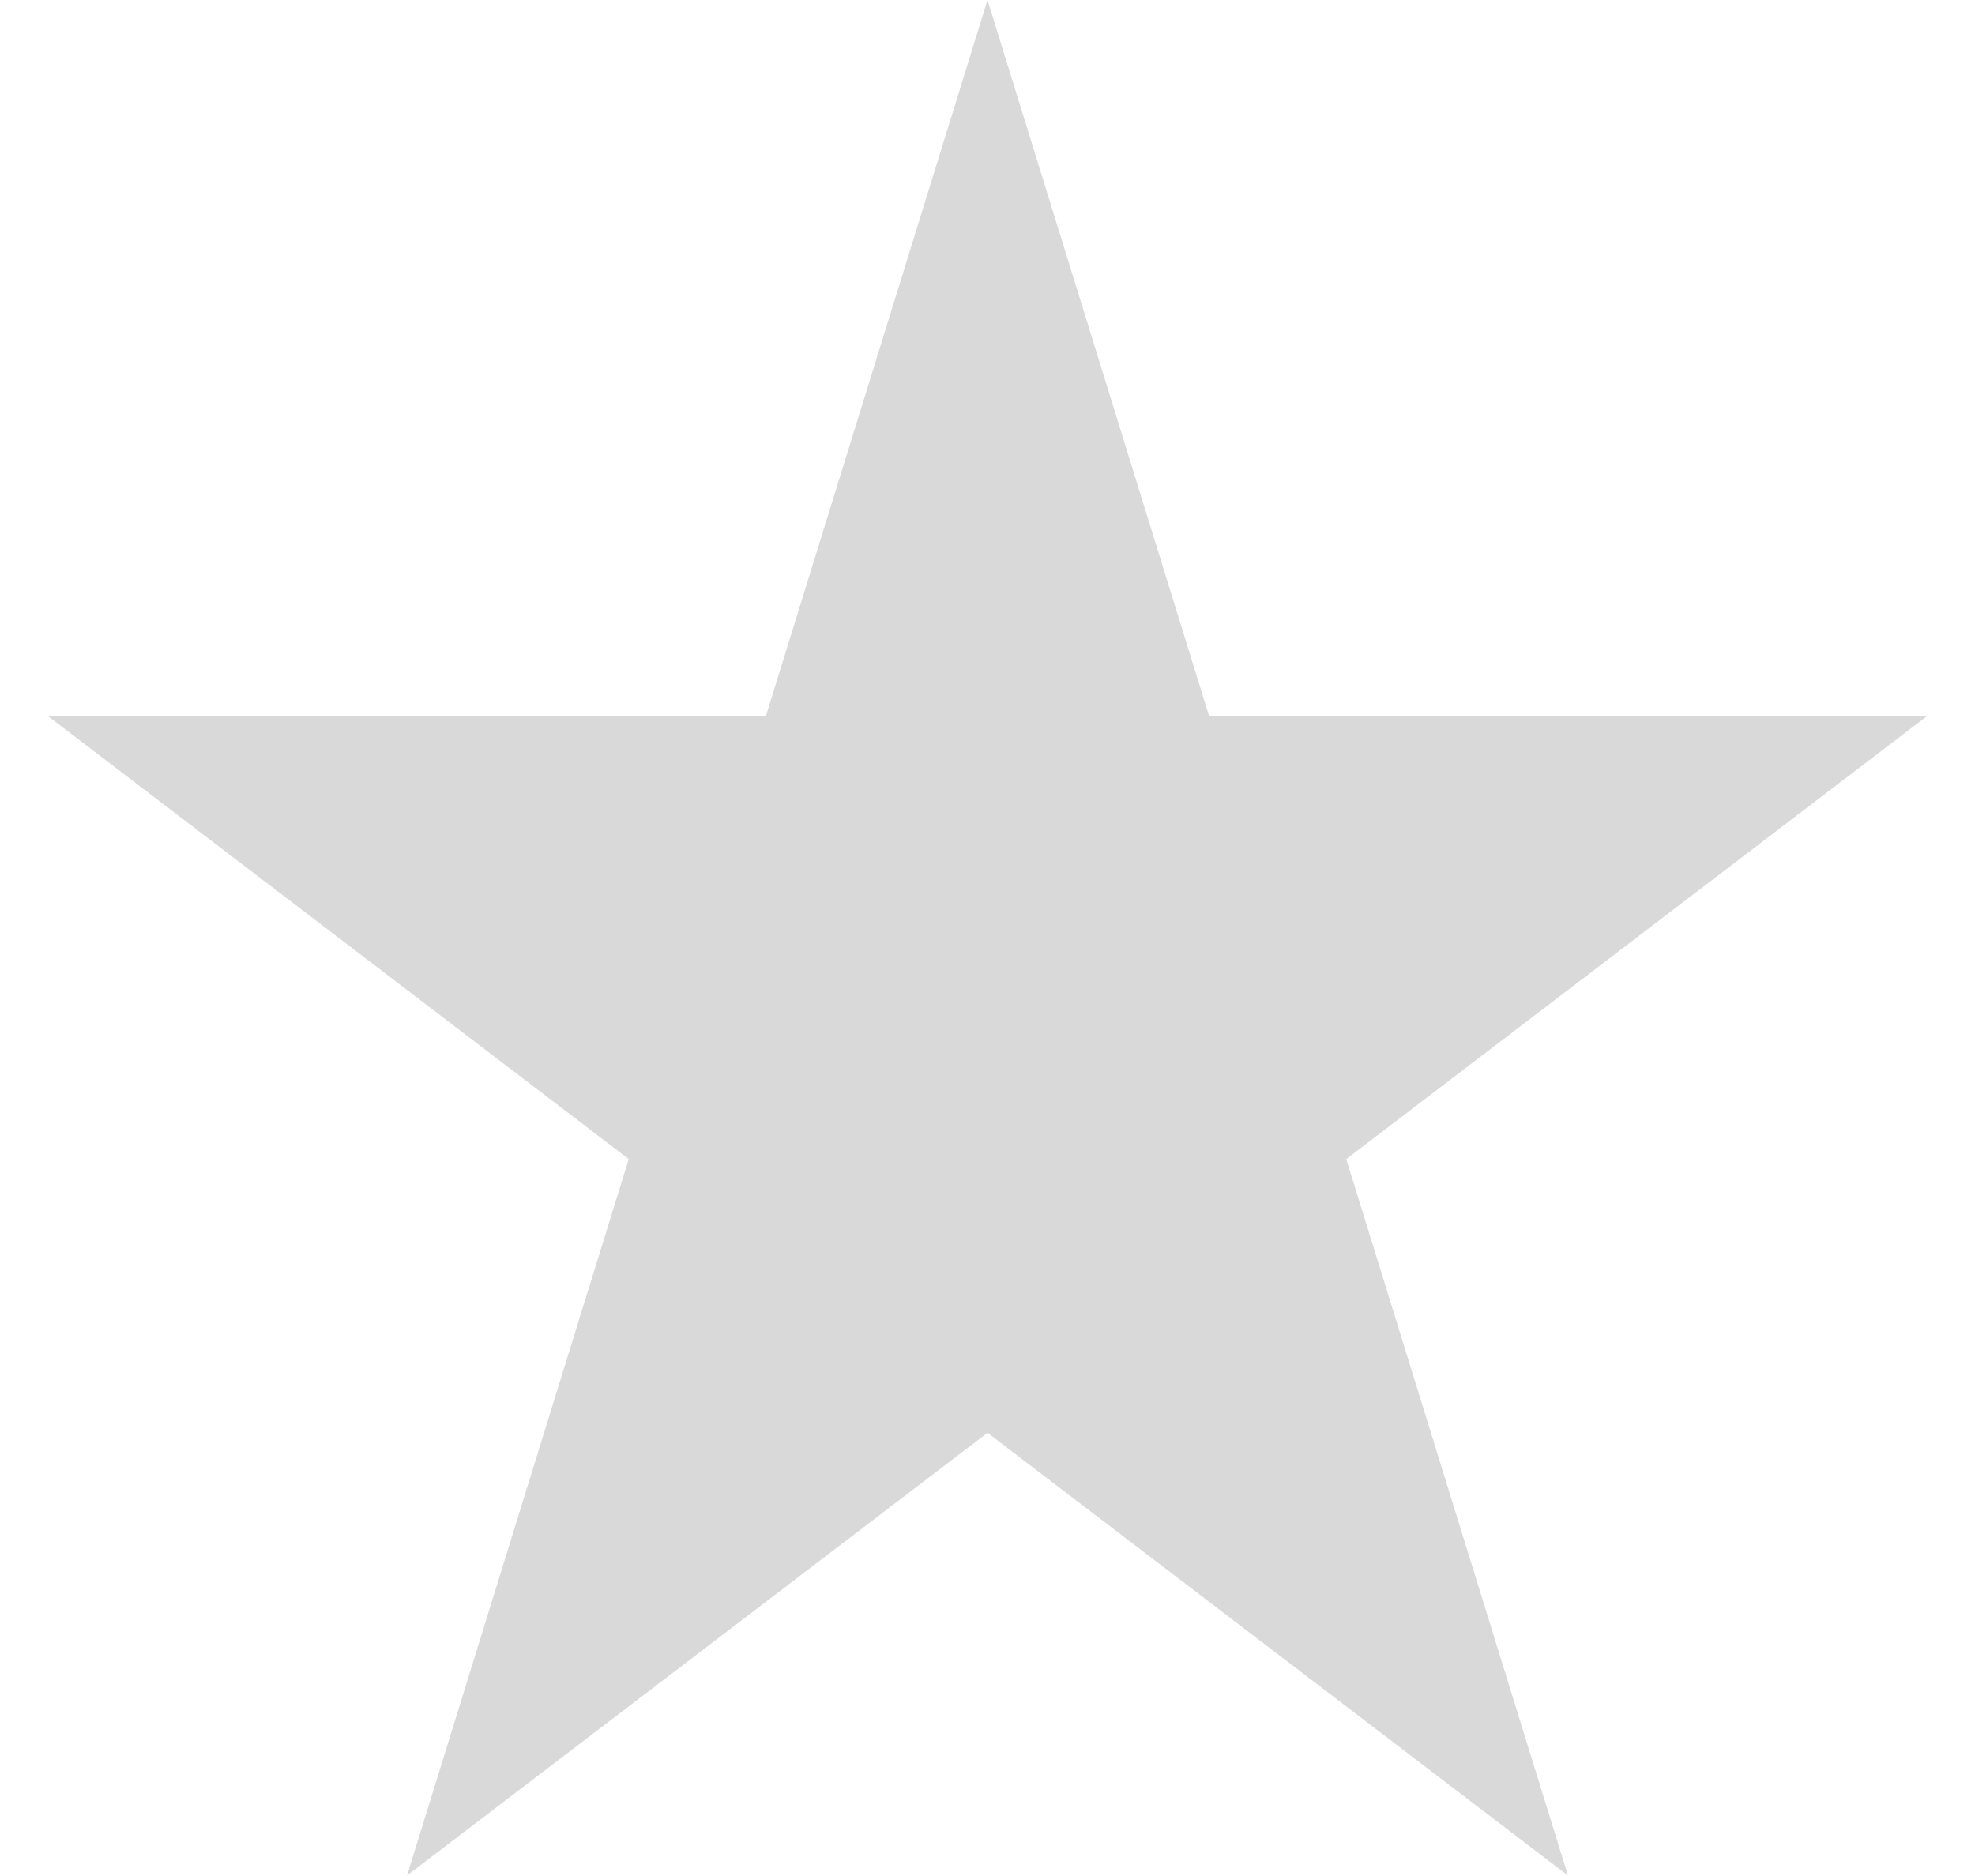 <svg width="20" height="19" viewBox="0 0 20 19" fill="none" xmlns="http://www.w3.org/2000/svg">
<path d="M10 0L12.245 7.255H19.511L13.633 11.739L15.878 18.995L10 14.511L4.122 18.995L6.367 11.739L0.489 7.255H7.755L10 0Z" fill="#D9D9D9"/>
</svg>
